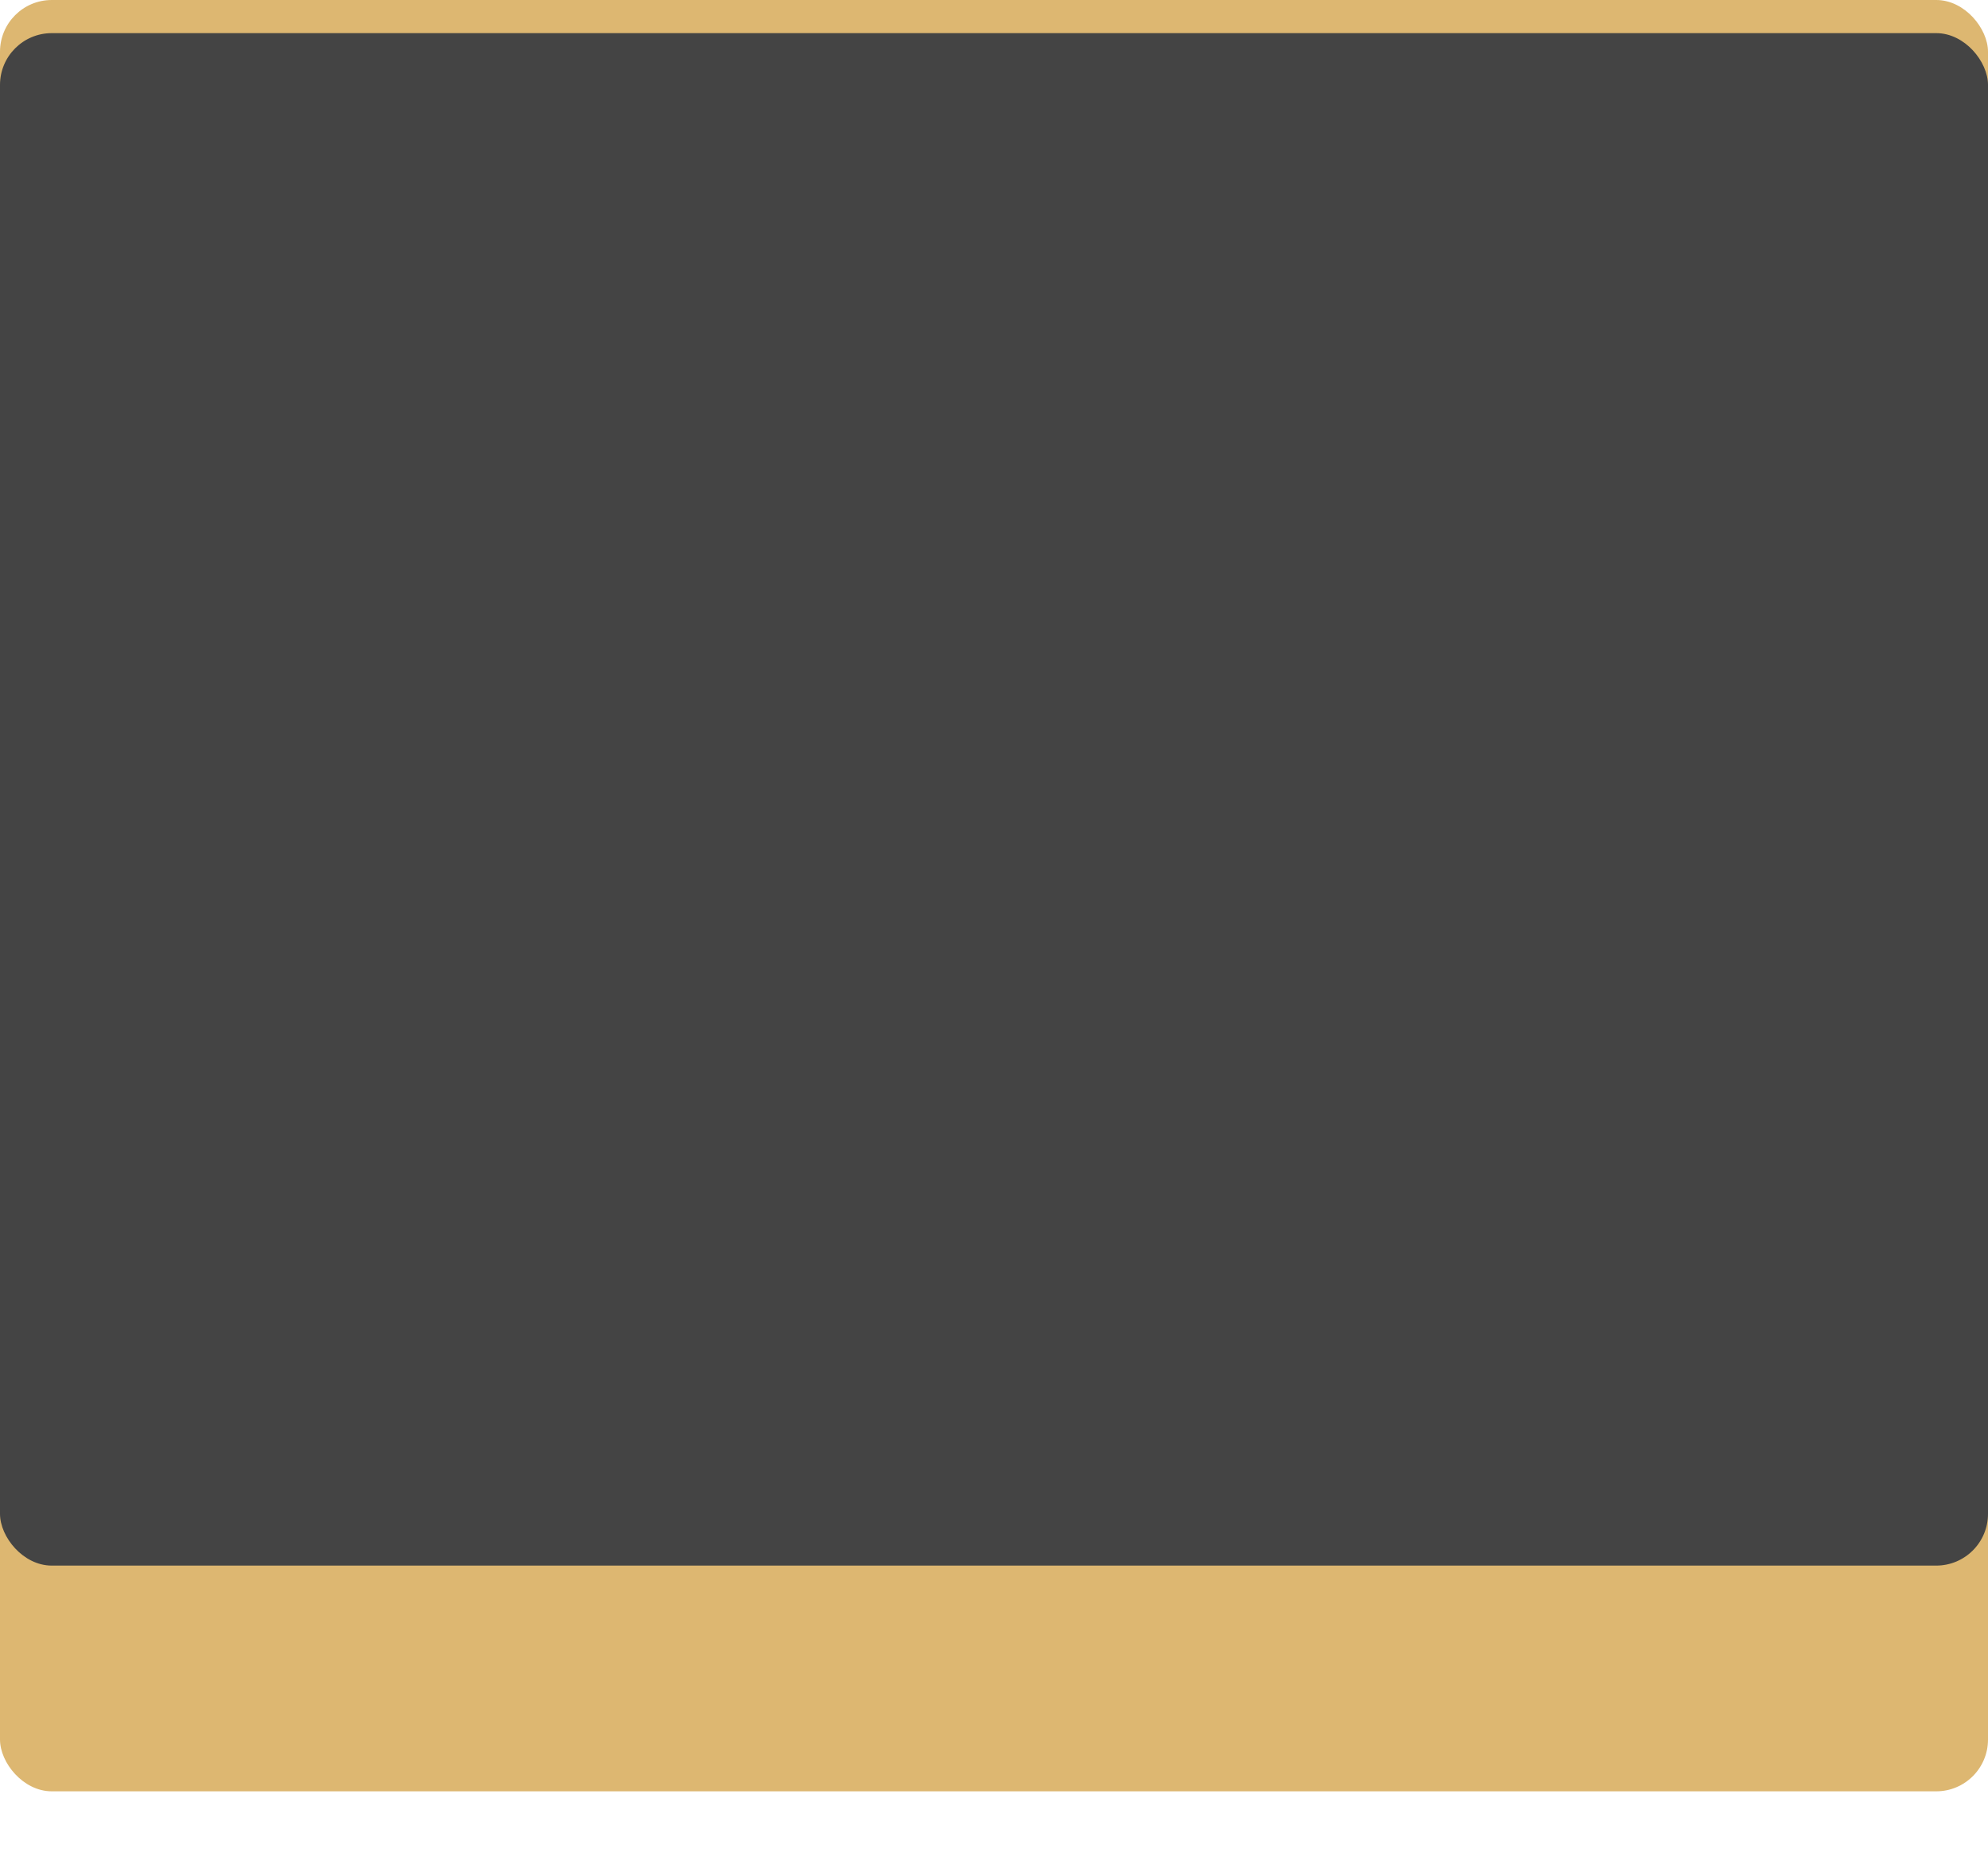 <svg xmlns="http://www.w3.org/2000/svg" width="1920" height="1800" viewBox="0 0 1920 1800">
  <g id="Group_24" data-name="Group 24" transform="translate(0 -2811)">
    <rect id="Rectangle_39" data-name="Rectangle 39" width="1920" height="1730" rx="50" transform="translate(0 2811)" fill="#ddb771"/>
    <rect id="Rectangle_38" data-name="Rectangle 38" width="1920" height="1480" rx="50" transform="translate(0 2843)" fill="#444"/>
  </g>
</svg>
